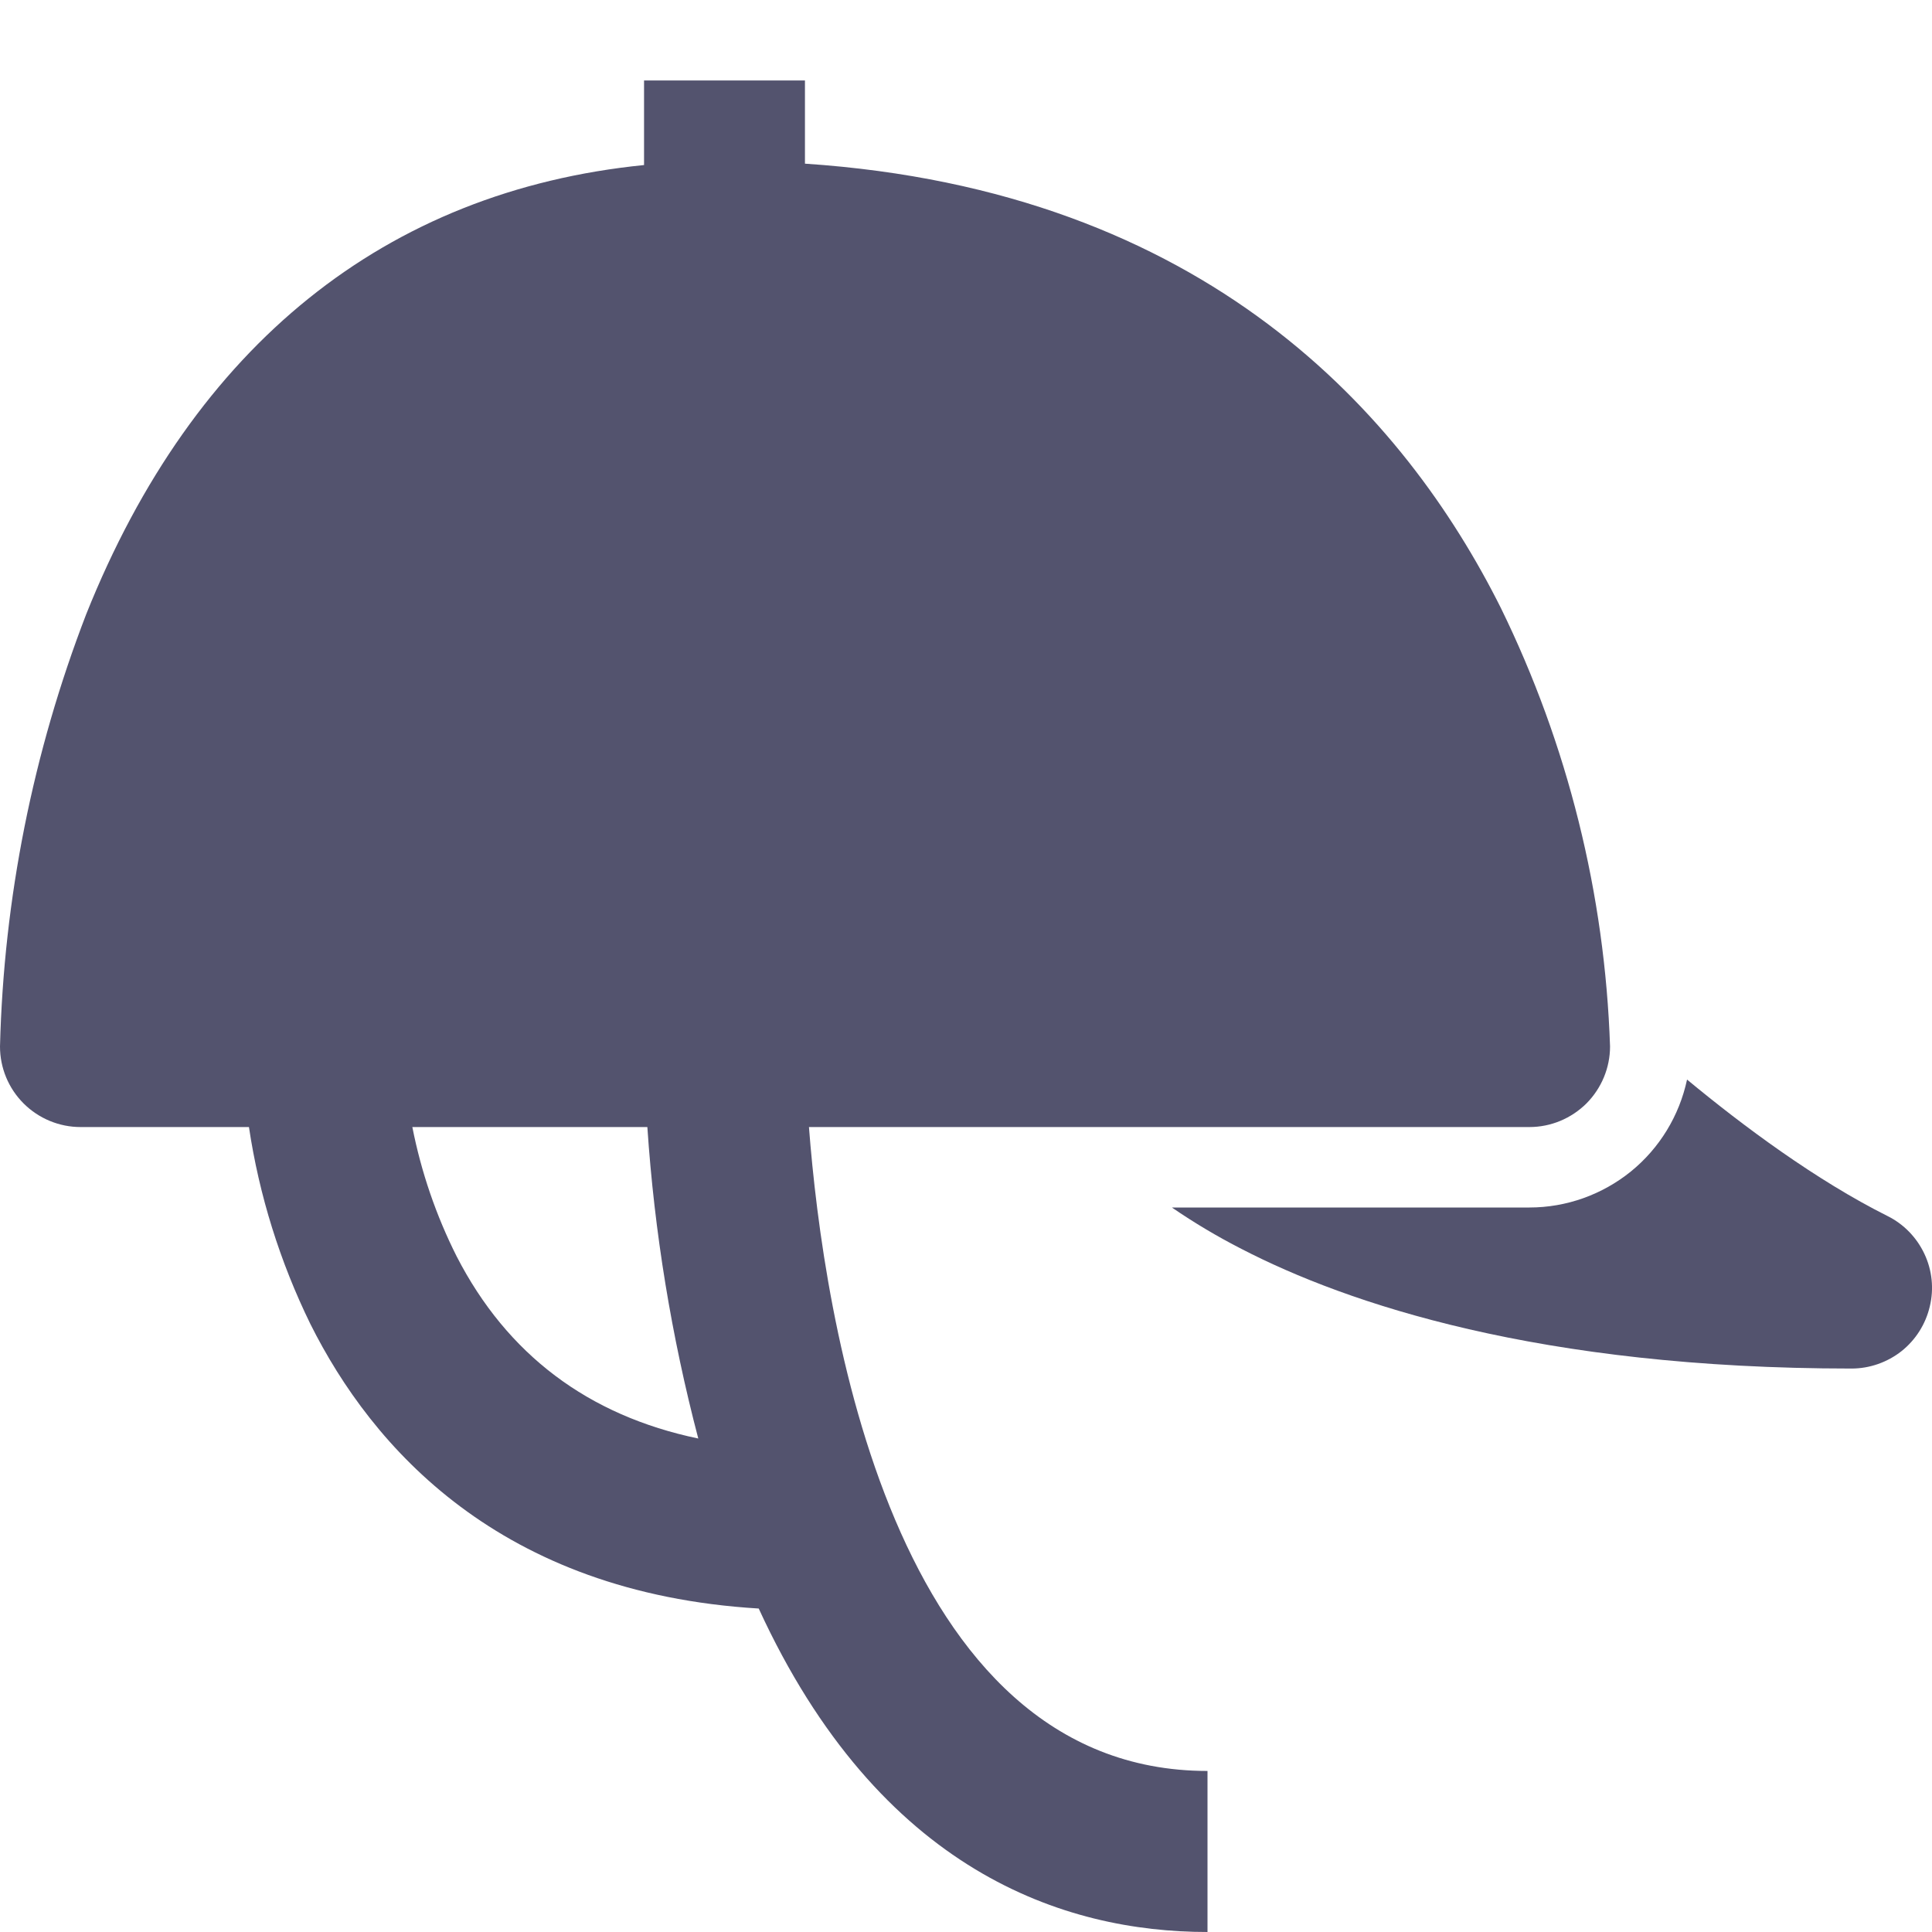 <svg width="14" height="14" viewBox="0 0 14 14" fill="none" xmlns="http://www.w3.org/2000/svg">
<g clip-path="url(#clip0_264_551)">
<path d="M5.862 8.167H11.083C11.238 8.167 11.386 8.105 11.496 7.996C11.605 7.886 11.667 7.738 11.667 7.583C11.63 6.48 11.361 5.397 10.876 4.406C10.182 3.018 8.749 1.38 5.833 1.186V0.583H4.667V1.196C2.796 1.384 1.405 2.5 0.625 4.45C0.239 5.451 0.027 6.511 0 7.583C0 7.738 0.061 7.886 0.171 7.996C0.28 8.105 0.429 8.167 0.583 8.167H1.804C1.878 8.662 2.029 9.144 2.249 9.594C2.696 10.488 3.62 11.543 5.498 11.656C6.375 13.565 7.714 14 8.75 14V12.833C6.46 12.833 5.967 9.535 5.862 8.167ZM3.309 9.104C3.16 8.808 3.052 8.492 2.988 8.167H4.691C4.742 8.929 4.866 9.685 5.06 10.424C4.263 10.258 3.675 9.816 3.309 9.104Z" fill="#53536E"/>
<path d="M13.678 8.812C13.159 8.552 12.632 8.16 12.225 7.823C12.169 8.085 12.026 8.32 11.818 8.489C11.61 8.657 11.351 8.75 11.083 8.75H8.492C8.654 8.861 8.822 8.961 8.996 9.05C9.762 9.446 11.152 9.917 13.417 9.917C13.548 9.917 13.676 9.872 13.779 9.791C13.882 9.709 13.954 9.595 13.984 9.467C14.015 9.339 14.001 9.205 13.945 9.086C13.889 8.967 13.795 8.87 13.678 8.812Z" fill="#53536E"/>
</g>
<defs>
<clipPath id="clip0_264_551">
<rect width="14" height="14" fill="white"/>
</clipPath>
</defs>
</svg>
